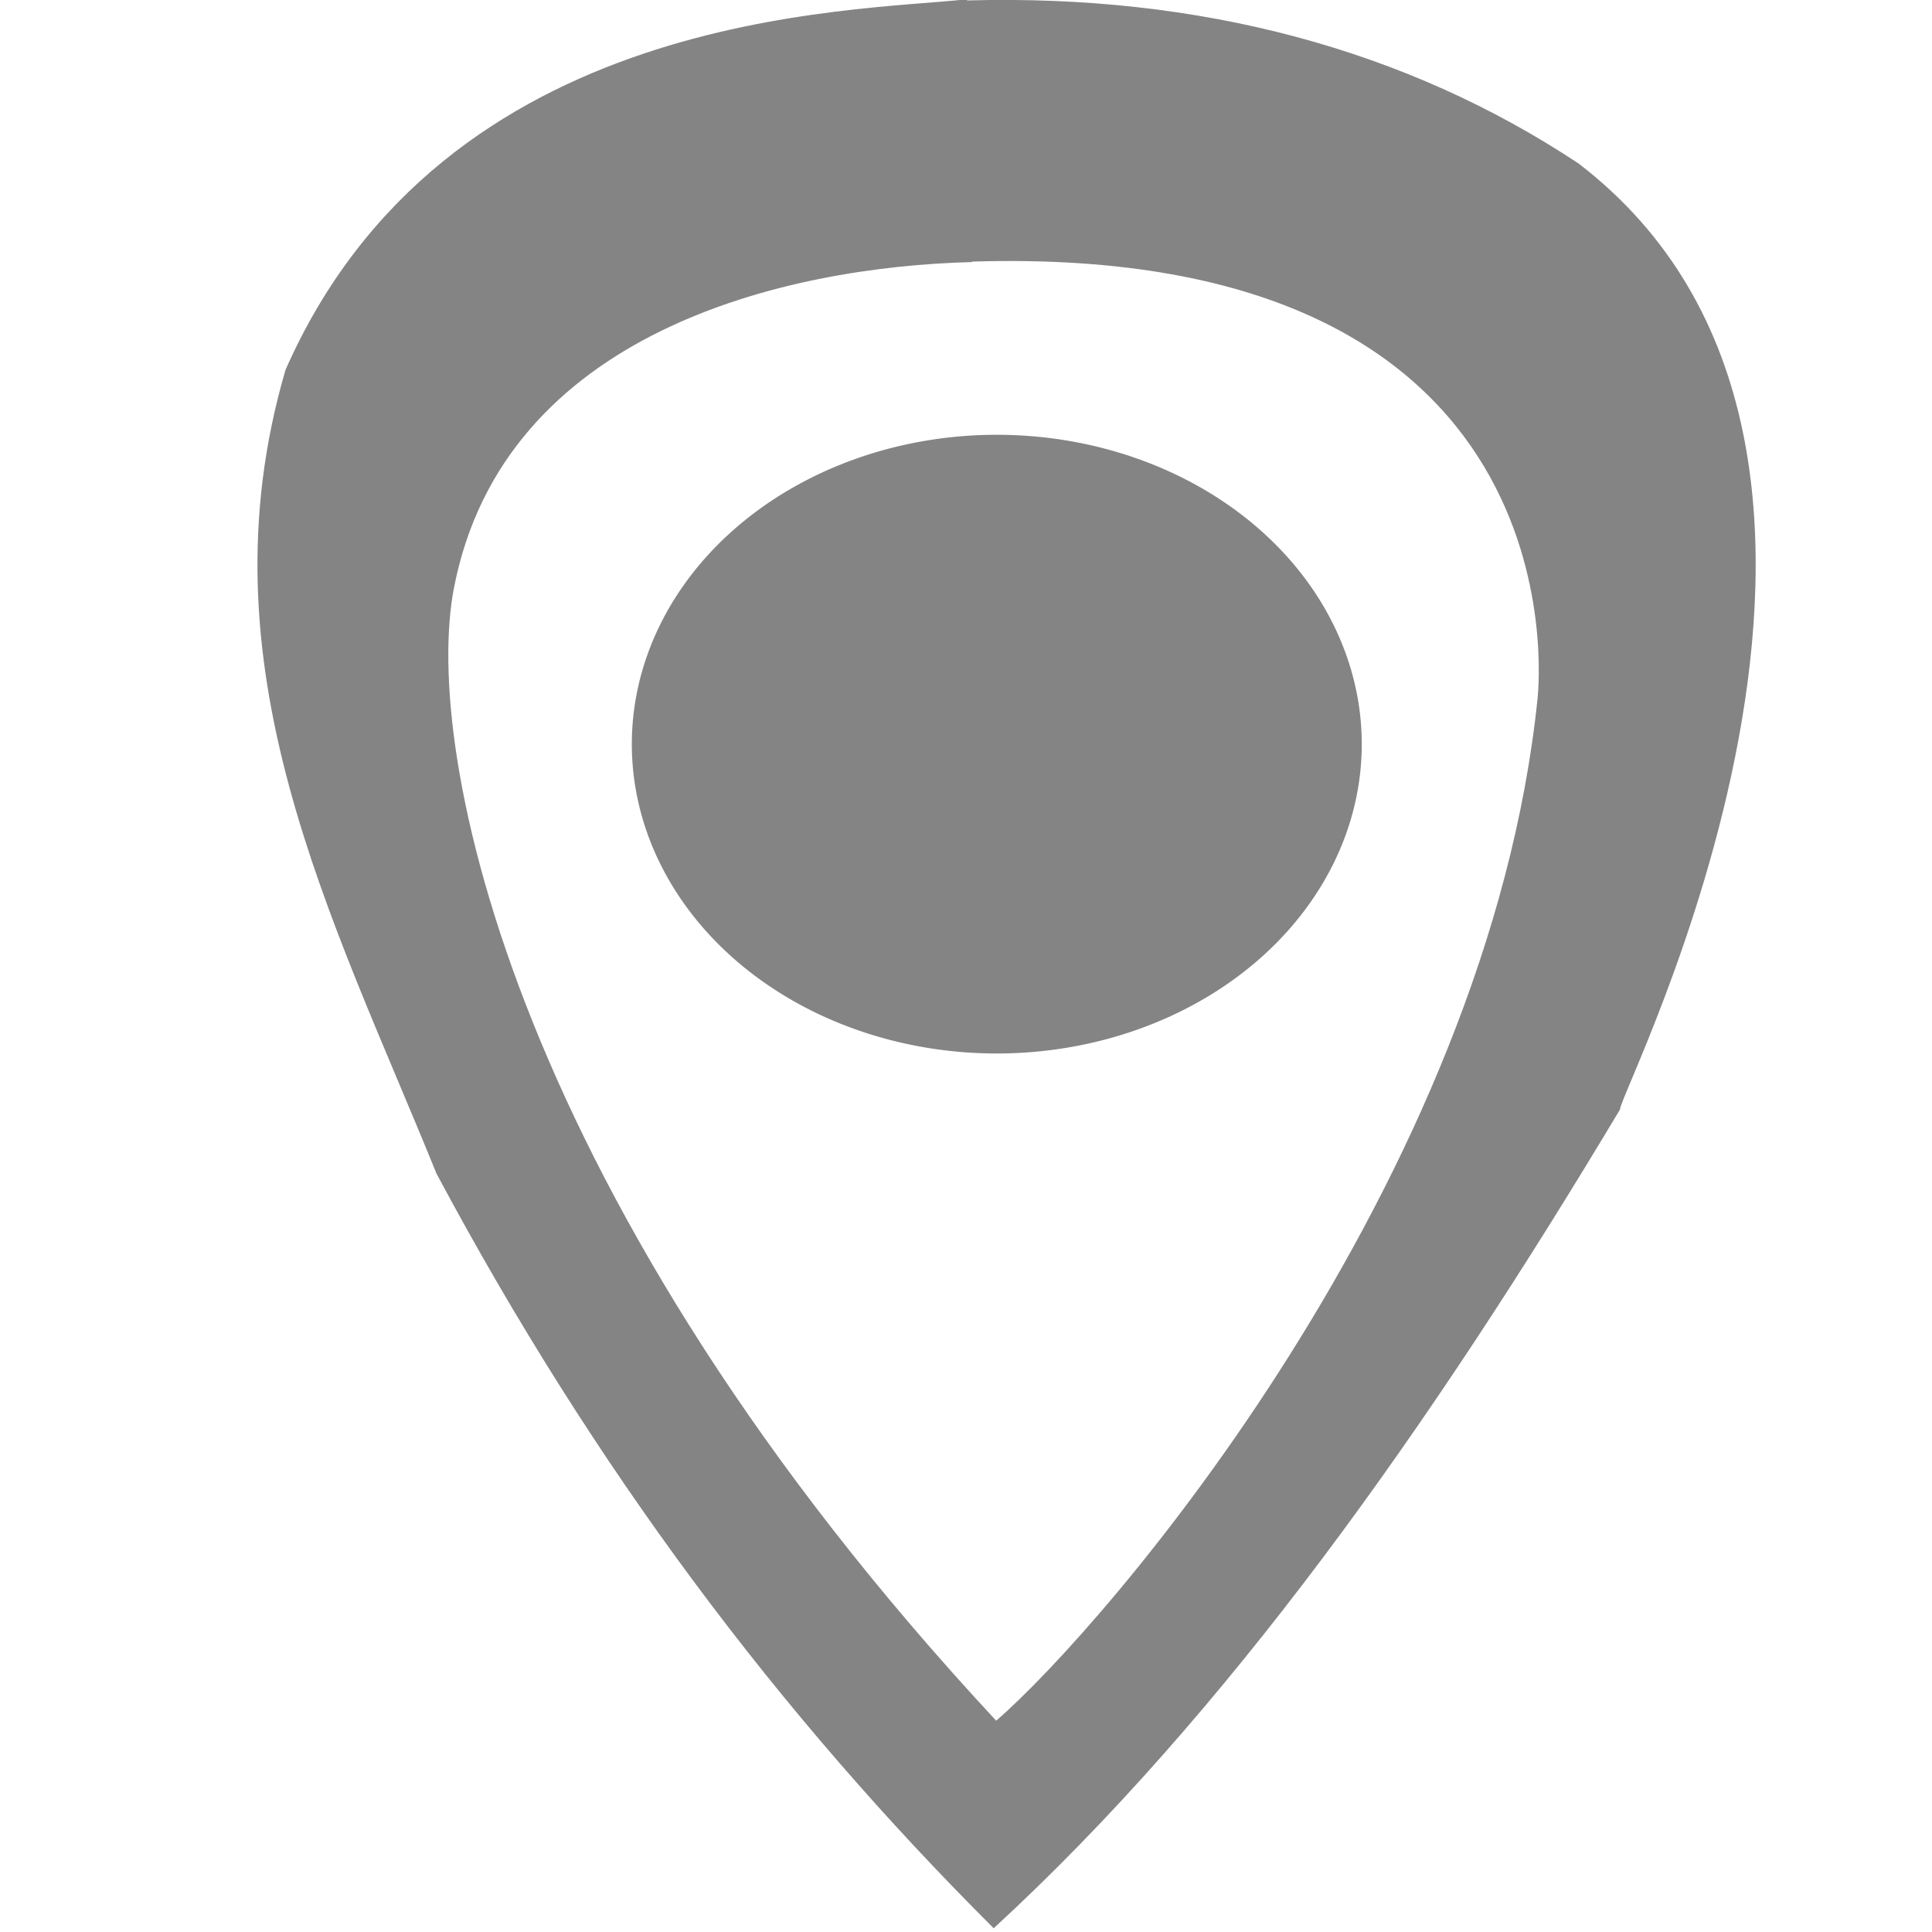 <?xml version="1.0" encoding="UTF-8" standalone="no"?>
<!-- Created with Inkscape (http://www.inkscape.org/) -->

<svg
   xmlns:dc="http://purl.org/dc/elements/1.1/"
   xmlns:cc="http://creativecommons.org/ns#"
   xmlns:rdf="http://www.w3.org/1999/02/22-rdf-syntax-ns#"
   xmlns:svg="http://www.w3.org/2000/svg"
   xmlns="http://www.w3.org/2000/svg"
   xmlns:sodipodi="http://sodipodi.sourceforge.net/DTD/sodipodi-0.dtd"
   xmlns:inkscape="http://www.inkscape.org/namespaces/inkscape"
   width="48"
   height="48"
   id="svg2"
   version="1.1"
   inkscape:version="0.48.2 r9819"
   sodipodi:docname="ic_action_locale.svg"
   inkscape:export-filename="C:\Docs\Sami\GOOGLECODEIN2011\ic_action_locale\Holo Light\xhdpi\ic_action_locale.png"
   inkscape:export-xdpi="90"
   inkscape:export-ydpi="90">
  <defs
     id="defs4">
    <inkscape:perspective
       sodipodi:type="inkscape:persp3d"
       inkscape:vp_x="0 : 9 : 1"
       inkscape:vp_y="0 : 1000 : 0"
       inkscape:vp_z="18 : 9 : 1"
       inkscape:persp3d-origin="9 : 6 : 1"
       id="perspective3789" />
  </defs>
  <sodipodi:namedview
     id="base"
     pagecolor="#ffffff"
     bordercolor="#666666"
     borderopacity="1.0"
     inkscape:pageopacity="0.0"
     inkscape:pageshadow="2"
     inkscape:zoom="8"
     inkscape:cx="-3.788699"
     inkscape:cy="21.015084"
     inkscape:document-units="px"
     inkscape:current-layer="layer1"
     showgrid="false"
     inkscape:window-width="1920"
     inkscape:window-height="1028"
     inkscape:window-x="-8"
     inkscape:window-y="-8"
     inkscape:window-maximized="1" />
  <g
     inkscape:label="Layer 1"
     inkscape:groupmode="layer"
     id="layer1"
     transform="translate(0,-1004.362)">
    <path
       style="fill:#333333;stroke:#333333;stroke-width:0;stroke-linecap:butt;stroke-linejoin:miter;stroke-miterlimit:4;stroke-opacity:1;stroke-dasharray:none;opacity:0.6;fill-opacity:1"
       d="M 24.026,0.011 24.125,6.5 C 39.3,6.021 38.238,16.931 38.203,17.328 36.975,29.37 27.469,40.4 24.75,42.75 12.815,29.921 10.477,18.697 11.281,14.594 12.519,8.253 19.484,6.629 24.149,6.511 L 24.026,-0.018 C 21.155,0.301 11.052,0.217 7.094,9.188 c -2.165,7.388 1.168,13.598 3.75,19.969 3.924,7.345 8.503,13.424 13.844,18.75 C 30.473,42.586 35.522,35.466 40.25,27.562 40.18,27.221 48.517,11.194 39.219,4.062 34.931,1.222 29.814,-0.149 24.026,0.011 z"
       id="path3755"
       inkscape:connector-curvature="0"
       sodipodi:nodetypes="ccccccccccccc"
       transform="translate(0,1004.362)" />
    <path
       sodipodi:type="arc"
       style="fill:#333333;fill-opacity:1;stroke:#333333;opacity:0.6;stroke-opacity:1;stroke-width:0;stroke-miterlimit:4;stroke-dasharray:none"
       id="path3771"
       sodipodi:cx="6.7695312"
       sodipodi:cy="6.3671875"
       sodipodi:rx="0.92578125"
       sodipodi:ry="0.9453125"
       d="m 7.695,6.367 a 0.926,0.945 0 1 1 -1.852,0 0.926,0.945 0 1 1 1.852,0 z"
       transform="matrix(9.792,0,0,8.133,-41.517,971.067)" />
  </g>
</svg>

